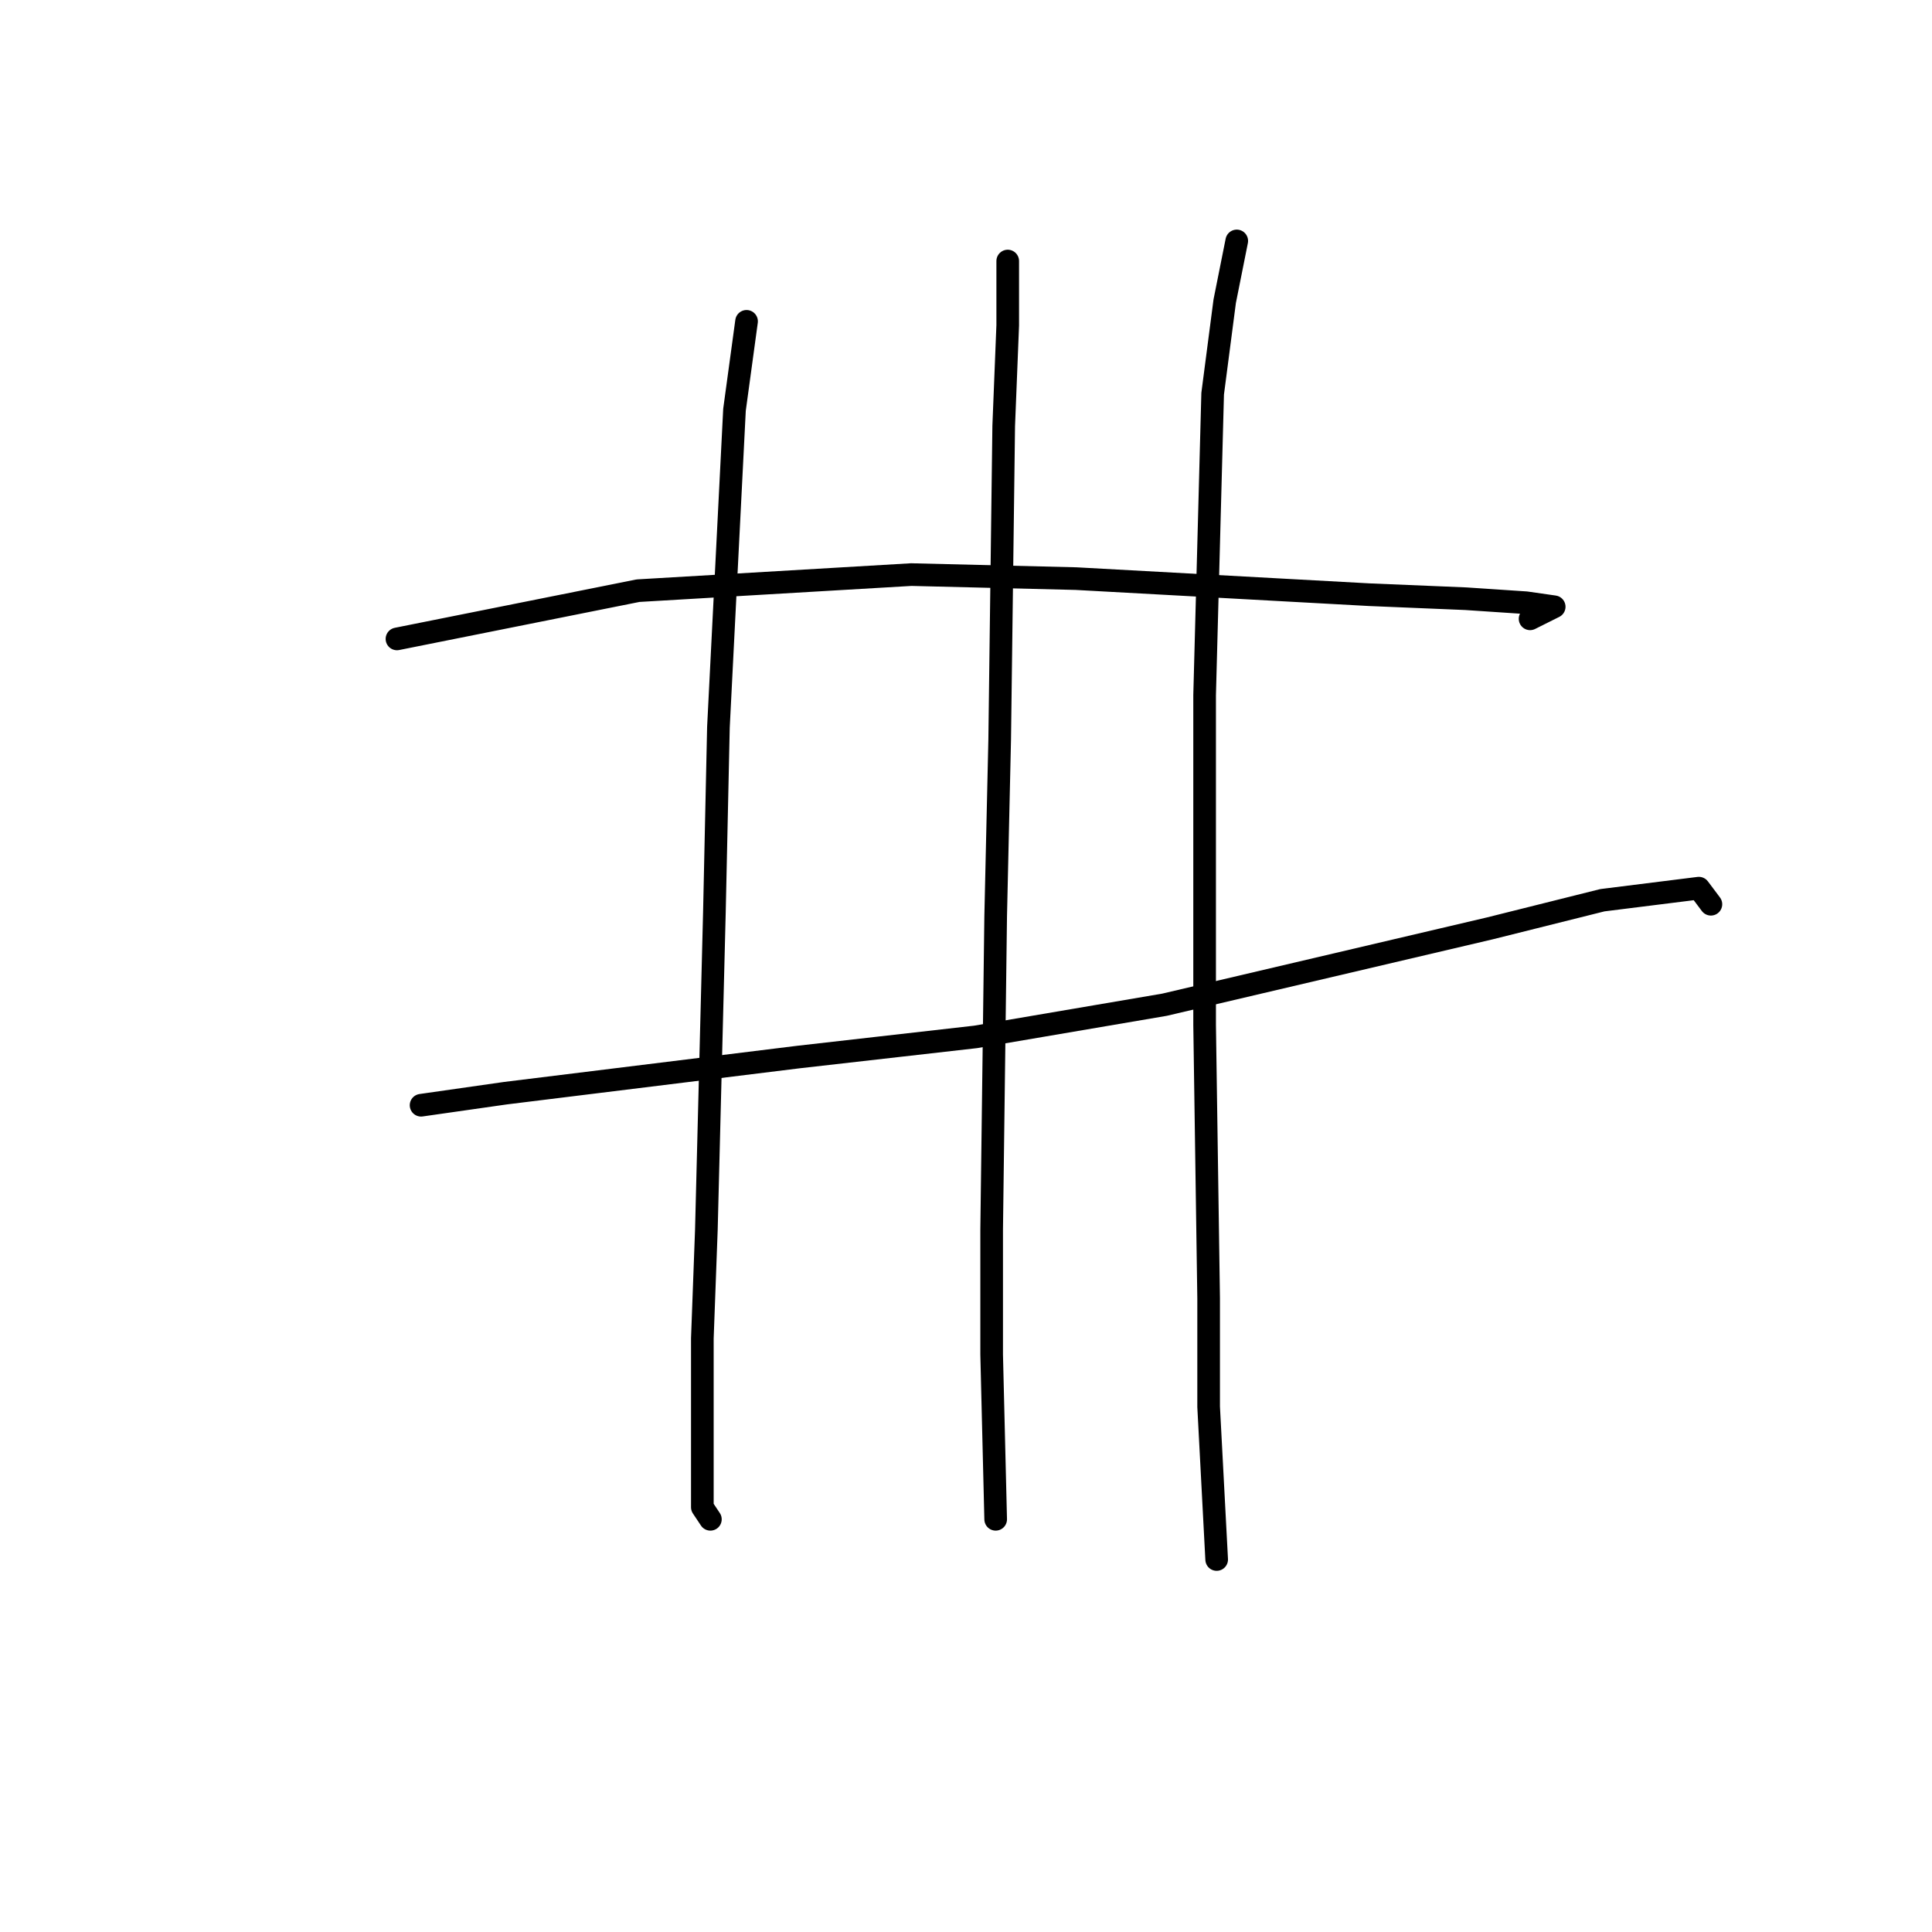 <?xml version="1.0" standalone="no"?>
    <svg width="256" height="256" xmlns="http://www.w3.org/2000/svg" version="1.1">
    <polyline stroke="black" stroke-width="3" stroke-linecap="round" fill="transparent" stroke-linejoin="round" points="52.601 84.66 84.546 78.268 120.751 76.137 142.58 76.67 181.447 78.801 194.225 79.333 202.212 79.866 205.939 80.399 202.744 81.997 202.744 81.997 " />
        <polyline stroke="black" stroke-width="3" stroke-linecap="round" fill="transparent" stroke-linejoin="round" points="55.795 146.45 66.976 144.852 105.843 140.058 129.27 137.395 154.294 133.133 197.42 123.012 212.328 119.284 225.106 117.686 226.703 119.816 226.703 119.816 " />
        <polyline stroke="black" stroke-width="3" stroke-linecap="round" fill="transparent" stroke-linejoin="round" points="98.922 42.579 97.324 54.298 95.195 96.379 94.662 120.882 93.597 162.963 93.065 177.345 93.065 195.456 93.065 199.717 94.13 201.315 94.13 201.315 " />
        <polyline stroke="black" stroke-width="3" stroke-linecap="round" fill="transparent" stroke-linejoin="round" points="133.529 34.589 133.529 43.111 132.997 56.428 132.464 97.977 131.932 121.414 131.399 162.963 131.399 179.476 131.932 201.315 131.932 201.315 " />
        <polyline stroke="black" stroke-width="3" stroke-linecap="round" fill="transparent" stroke-linejoin="round" points="163.877 31.925 162.28 39.915 160.683 52.167 159.618 92.117 159.618 114.49 159.618 135.797 160.15 172.018 160.15 186.4 161.215 206.642 161.215 206.642 " />
        </svg>